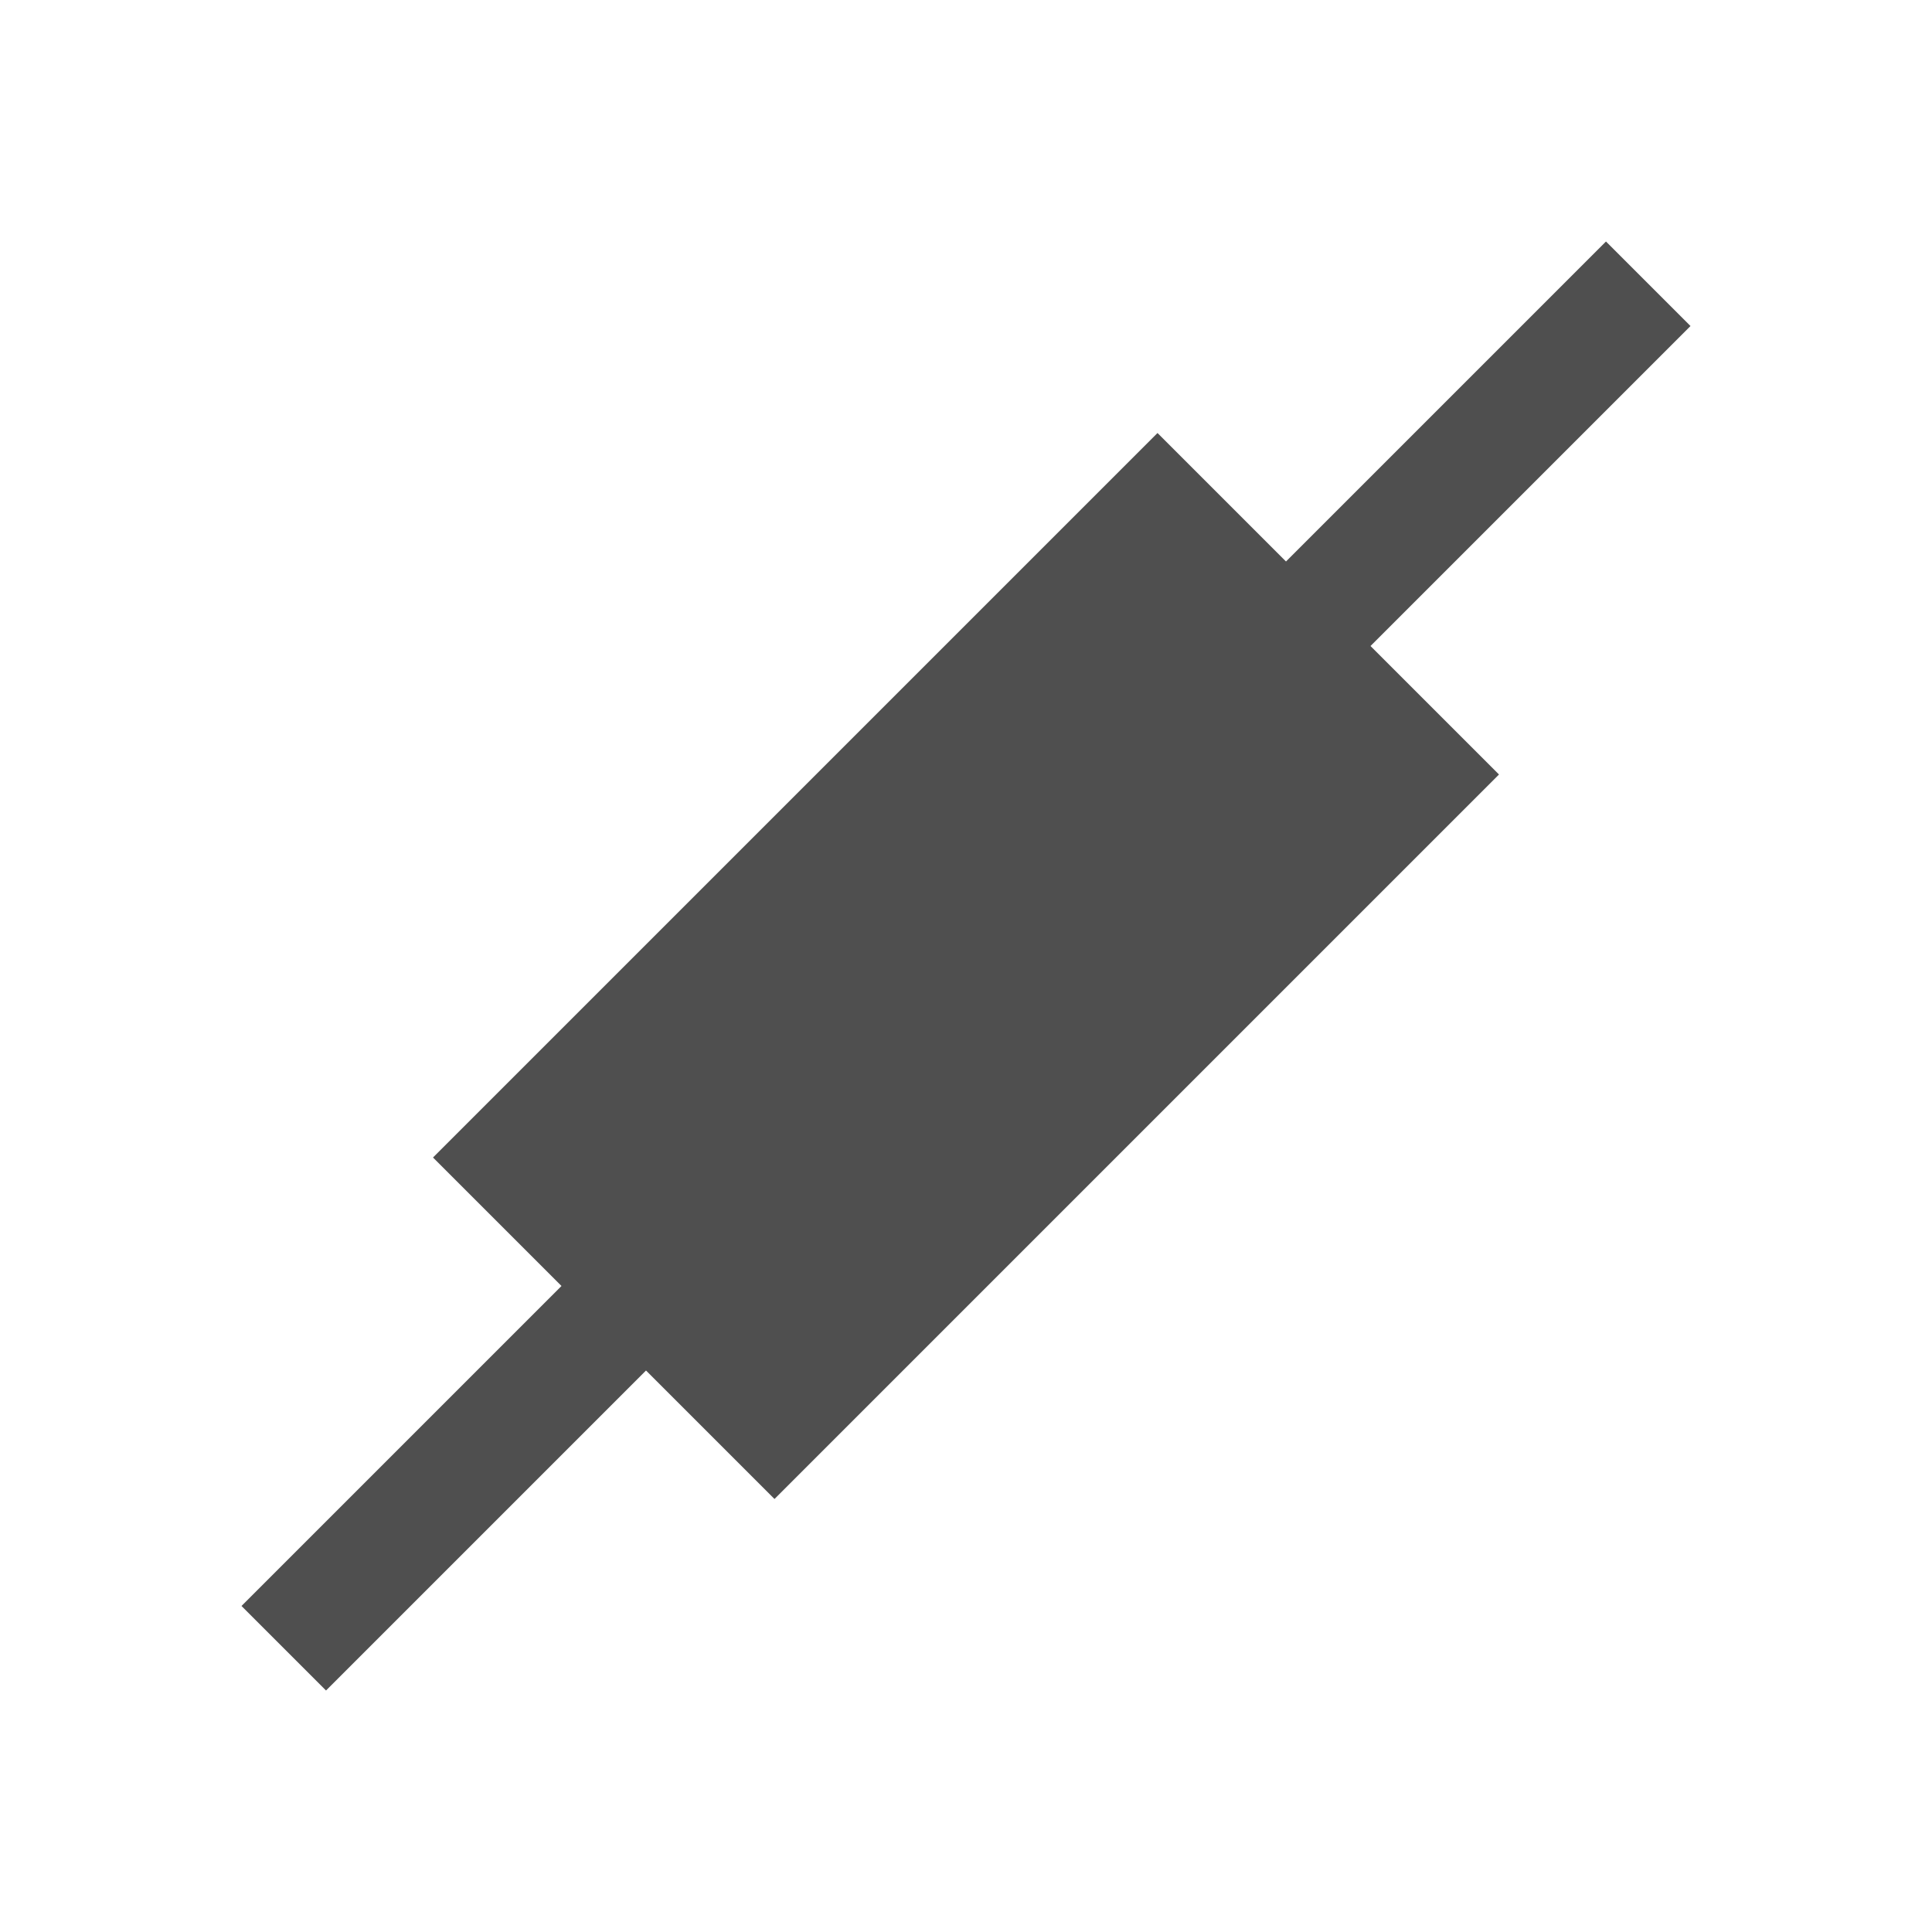 <svg xmlns="http://www.w3.org/2000/svg" viewBox="0 0 16 16">
    <path d="m13.3 2-2.65 2.65-1.064-1.064-6 6L4.65 10.65 2 13.3l.7.7 2.65-2.65 1.064 1.064 6-6L11.35 5.35 14 2.7l-.7-.7z" style="fill:currentColor;fill-opacity:1;stroke:none;color:#050505;opacity:.7"/>
</svg>
